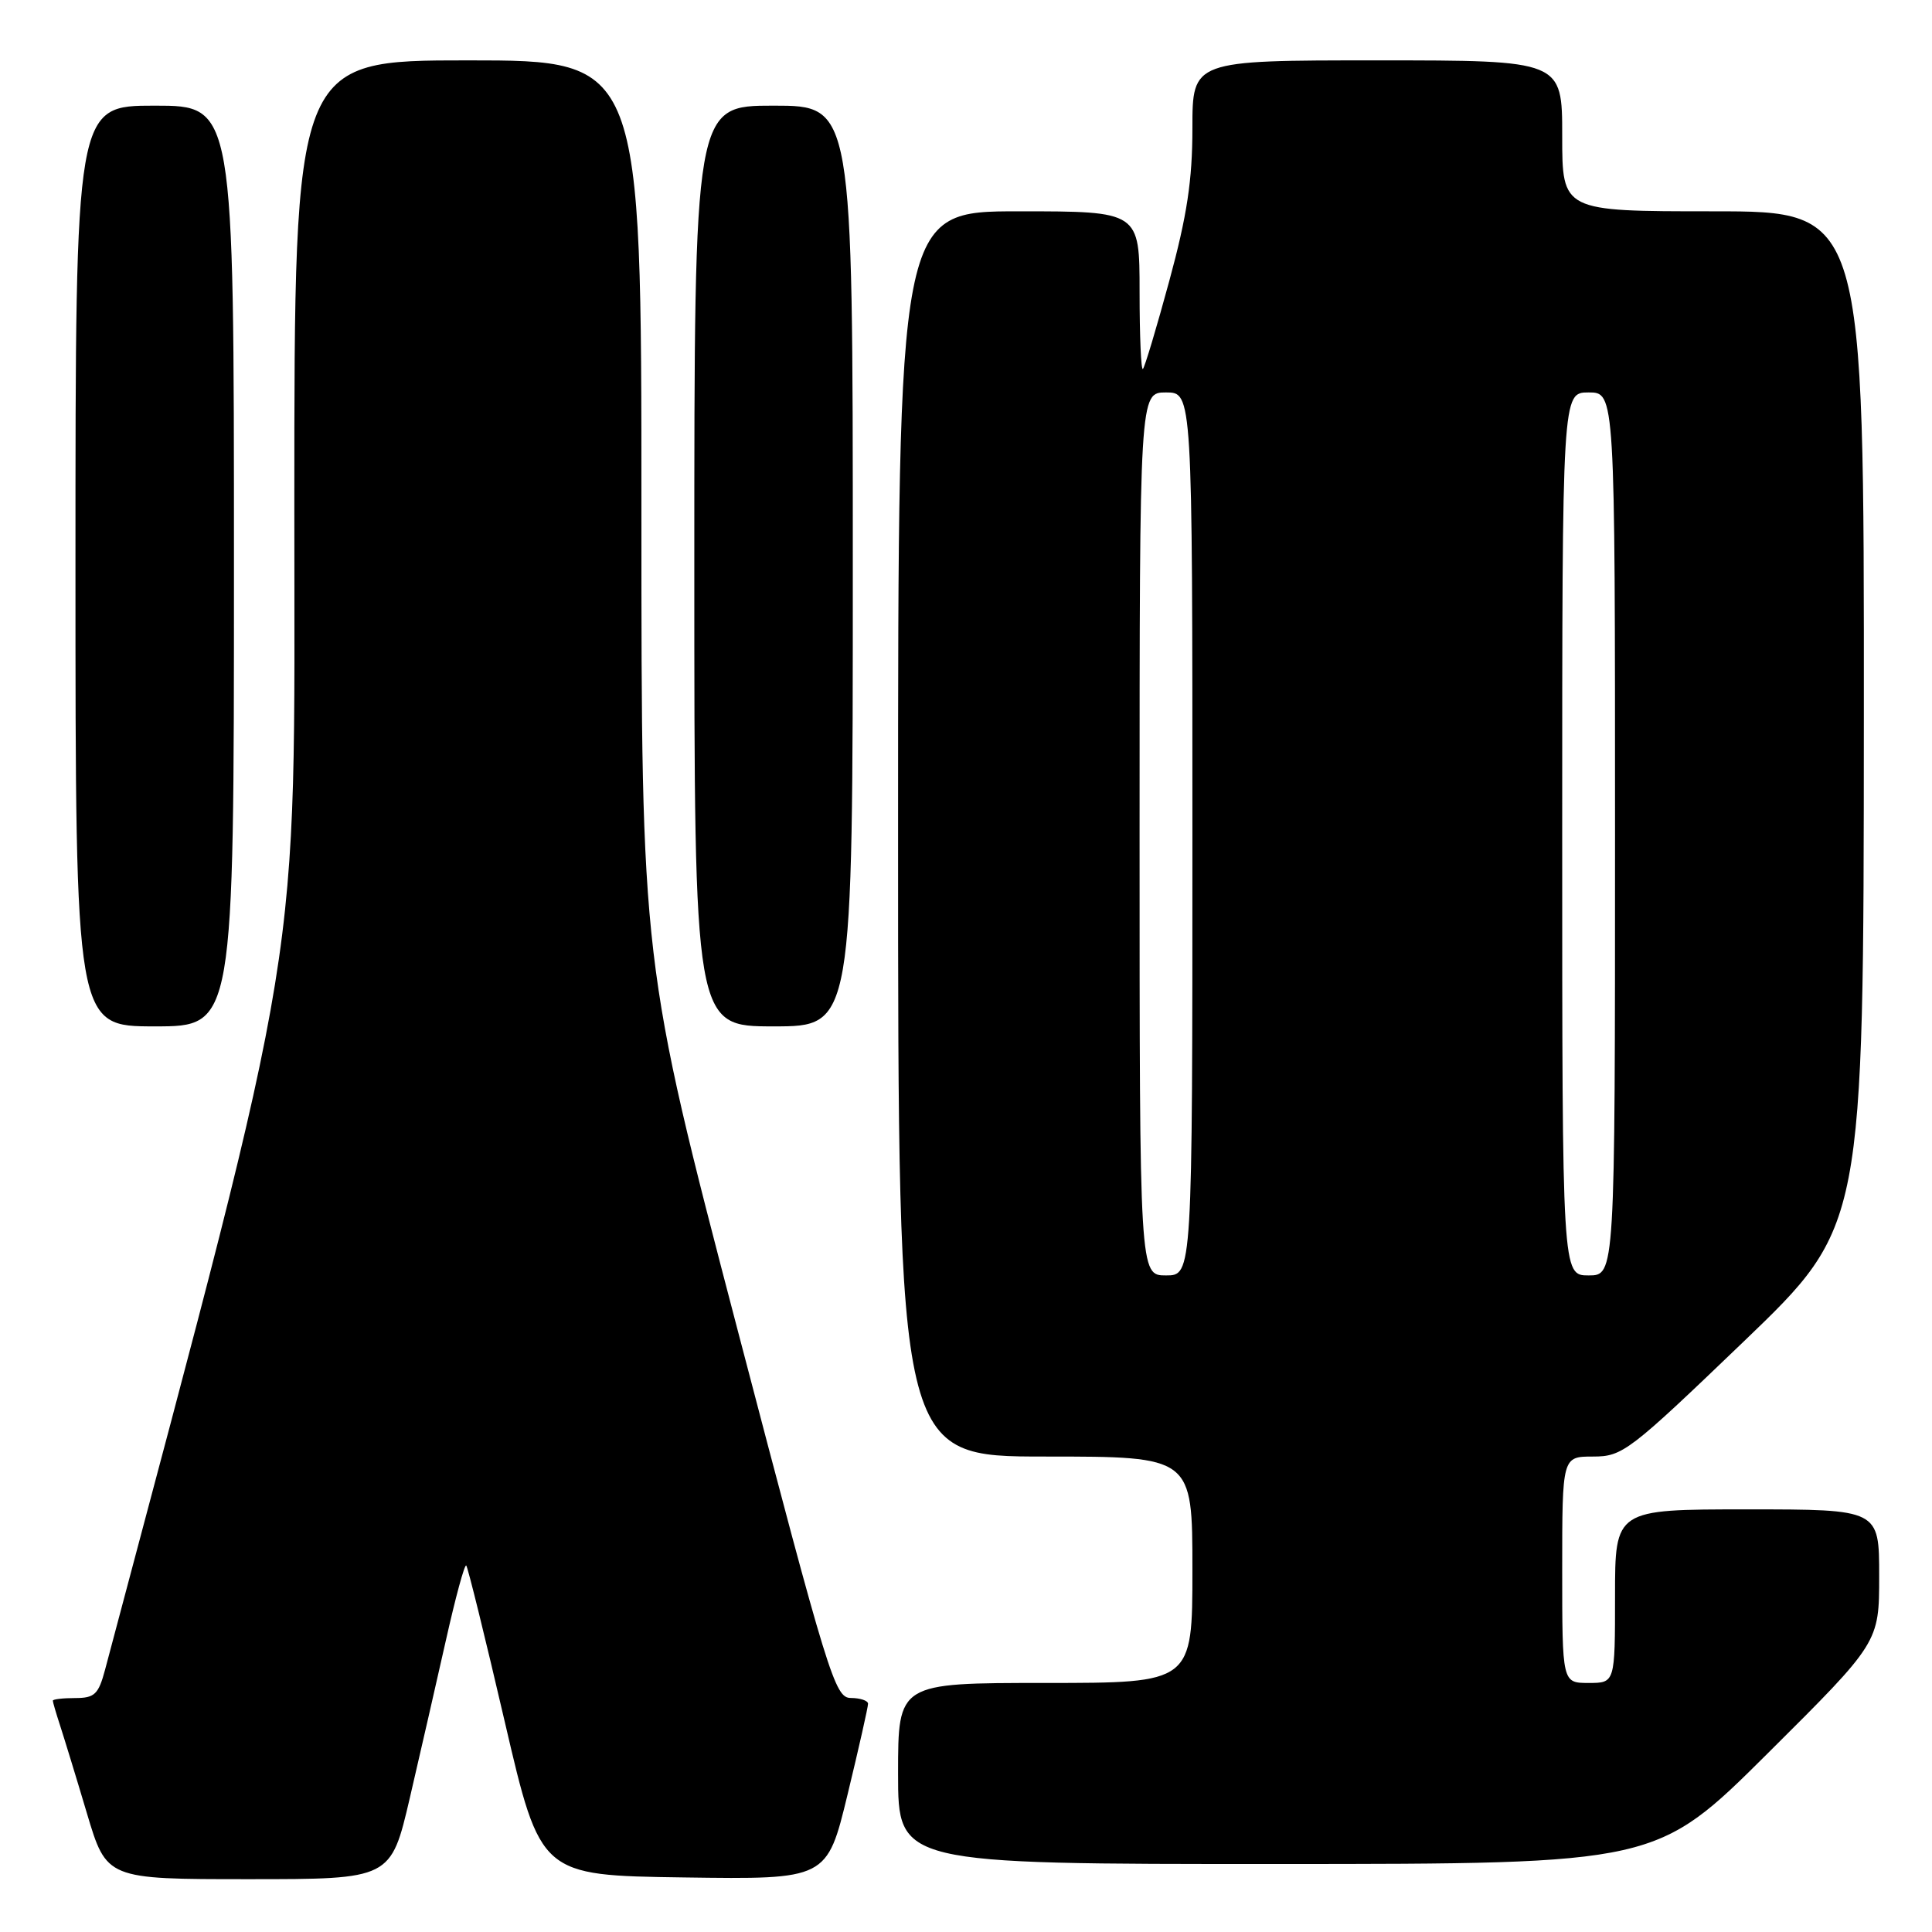 <?xml version="1.0" encoding="UTF-8" standalone="no"?>
<!DOCTYPE svg PUBLIC "-//W3C//DTD SVG 1.1//EN" "http://www.w3.org/Graphics/SVG/1.1/DTD/svg11.dtd" >
<svg xmlns="http://www.w3.org/2000/svg" xmlns:xlink="http://www.w3.org/1999/xlink" version="1.1" viewBox="0 0 256 256">
 <g >
 <path fill="currentColor"
d=" M 54.30 238.25 C 55.68 232.34 57.83 222.90 59.10 217.28 C 60.36 211.66 61.56 207.23 61.78 207.44 C 61.99 207.66 64.29 216.98 66.89 228.17 C 71.62 248.50 71.62 248.50 90.60 248.77 C 109.58 249.04 109.58 249.04 112.31 237.77 C 113.81 231.57 115.03 226.16 115.02 225.75 C 115.01 225.34 113.99 225.00 112.75 224.99 C 110.62 224.99 109.81 222.33 97.74 176.24 C 84.99 127.50 84.99 127.50 84.99 67.75 C 85.00 8.00 85.00 8.00 62.00 8.00 C 39.00 8.00 39.00 8.00 39.00 66.92 C 39.00 130.57 40.53 121.15 13.92 221.25 C 13.05 224.51 12.54 225.00 9.96 225.00 C 8.33 225.00 7.00 225.16 7.00 225.35 C 7.00 225.54 7.43 227.01 7.95 228.60 C 8.47 230.20 10.08 235.44 11.51 240.25 C 14.12 249.00 14.12 249.00 32.96 249.00 C 51.79 249.00 51.79 249.00 54.30 238.25 Z  M 234.25 232.31 C 249.00 217.64 249.00 217.64 249.00 208.82 C 249.00 200.00 249.00 200.00 231.50 200.00 C 214.00 200.00 214.00 200.00 214.00 211.50 C 214.00 223.00 214.00 223.00 210.50 223.00 C 207.00 223.00 207.00 223.00 207.00 208.00 C 207.00 193.00 207.00 193.00 211.09 193.00 C 215.00 193.00 215.86 192.34 231.06 177.75 C 246.94 162.50 246.94 162.50 246.97 95.25 C 247.00 28.00 247.00 28.00 227.00 28.00 C 207.00 28.00 207.00 28.00 207.00 18.00 C 207.00 8.00 207.00 8.00 182.50 8.00 C 158.00 8.00 158.00 8.00 158.00 16.98 C 158.00 23.88 157.29 28.57 154.94 37.21 C 153.26 43.39 151.69 48.65 151.44 48.89 C 151.20 49.13 151.00 44.53 151.00 38.67 C 151.00 28.00 151.00 28.00 135.00 28.00 C 119.00 28.00 119.00 28.00 119.00 110.50 C 119.00 193.00 119.00 193.00 138.50 193.00 C 158.00 193.00 158.00 193.00 158.00 208.00 C 158.00 223.00 158.00 223.00 138.50 223.00 C 119.00 223.00 119.00 223.00 119.00 235.00 C 119.00 247.00 119.00 247.00 169.25 246.99 C 219.50 246.98 219.50 246.98 234.25 232.31 Z  M 31.00 75.00 C 31.00 14.00 31.00 14.00 20.50 14.00 C 10.00 14.00 10.00 14.00 10.00 75.00 C 10.00 136.00 10.00 136.00 20.50 136.00 C 31.00 136.00 31.00 136.00 31.00 75.00 Z  M 113.00 75.00 C 113.00 14.00 113.00 14.00 102.50 14.00 C 92.00 14.00 92.00 14.00 92.00 75.00 C 92.00 136.00 92.00 136.00 102.50 136.00 C 113.00 136.00 113.00 136.00 113.00 75.00 Z  M 151.00 110.50 C 151.00 52.00 151.00 52.00 154.50 52.00 C 158.00 52.00 158.00 52.00 158.00 110.50 C 158.00 169.00 158.00 169.00 154.50 169.00 C 151.00 169.00 151.00 169.00 151.00 110.50 Z  M 207.00 110.50 C 207.00 52.00 207.00 52.00 210.50 52.00 C 214.00 52.00 214.00 52.00 214.00 110.50 C 214.00 169.00 214.00 169.00 210.50 169.00 C 207.00 169.00 207.00 169.00 207.00 110.50 Z "/>
</g>
</svg>